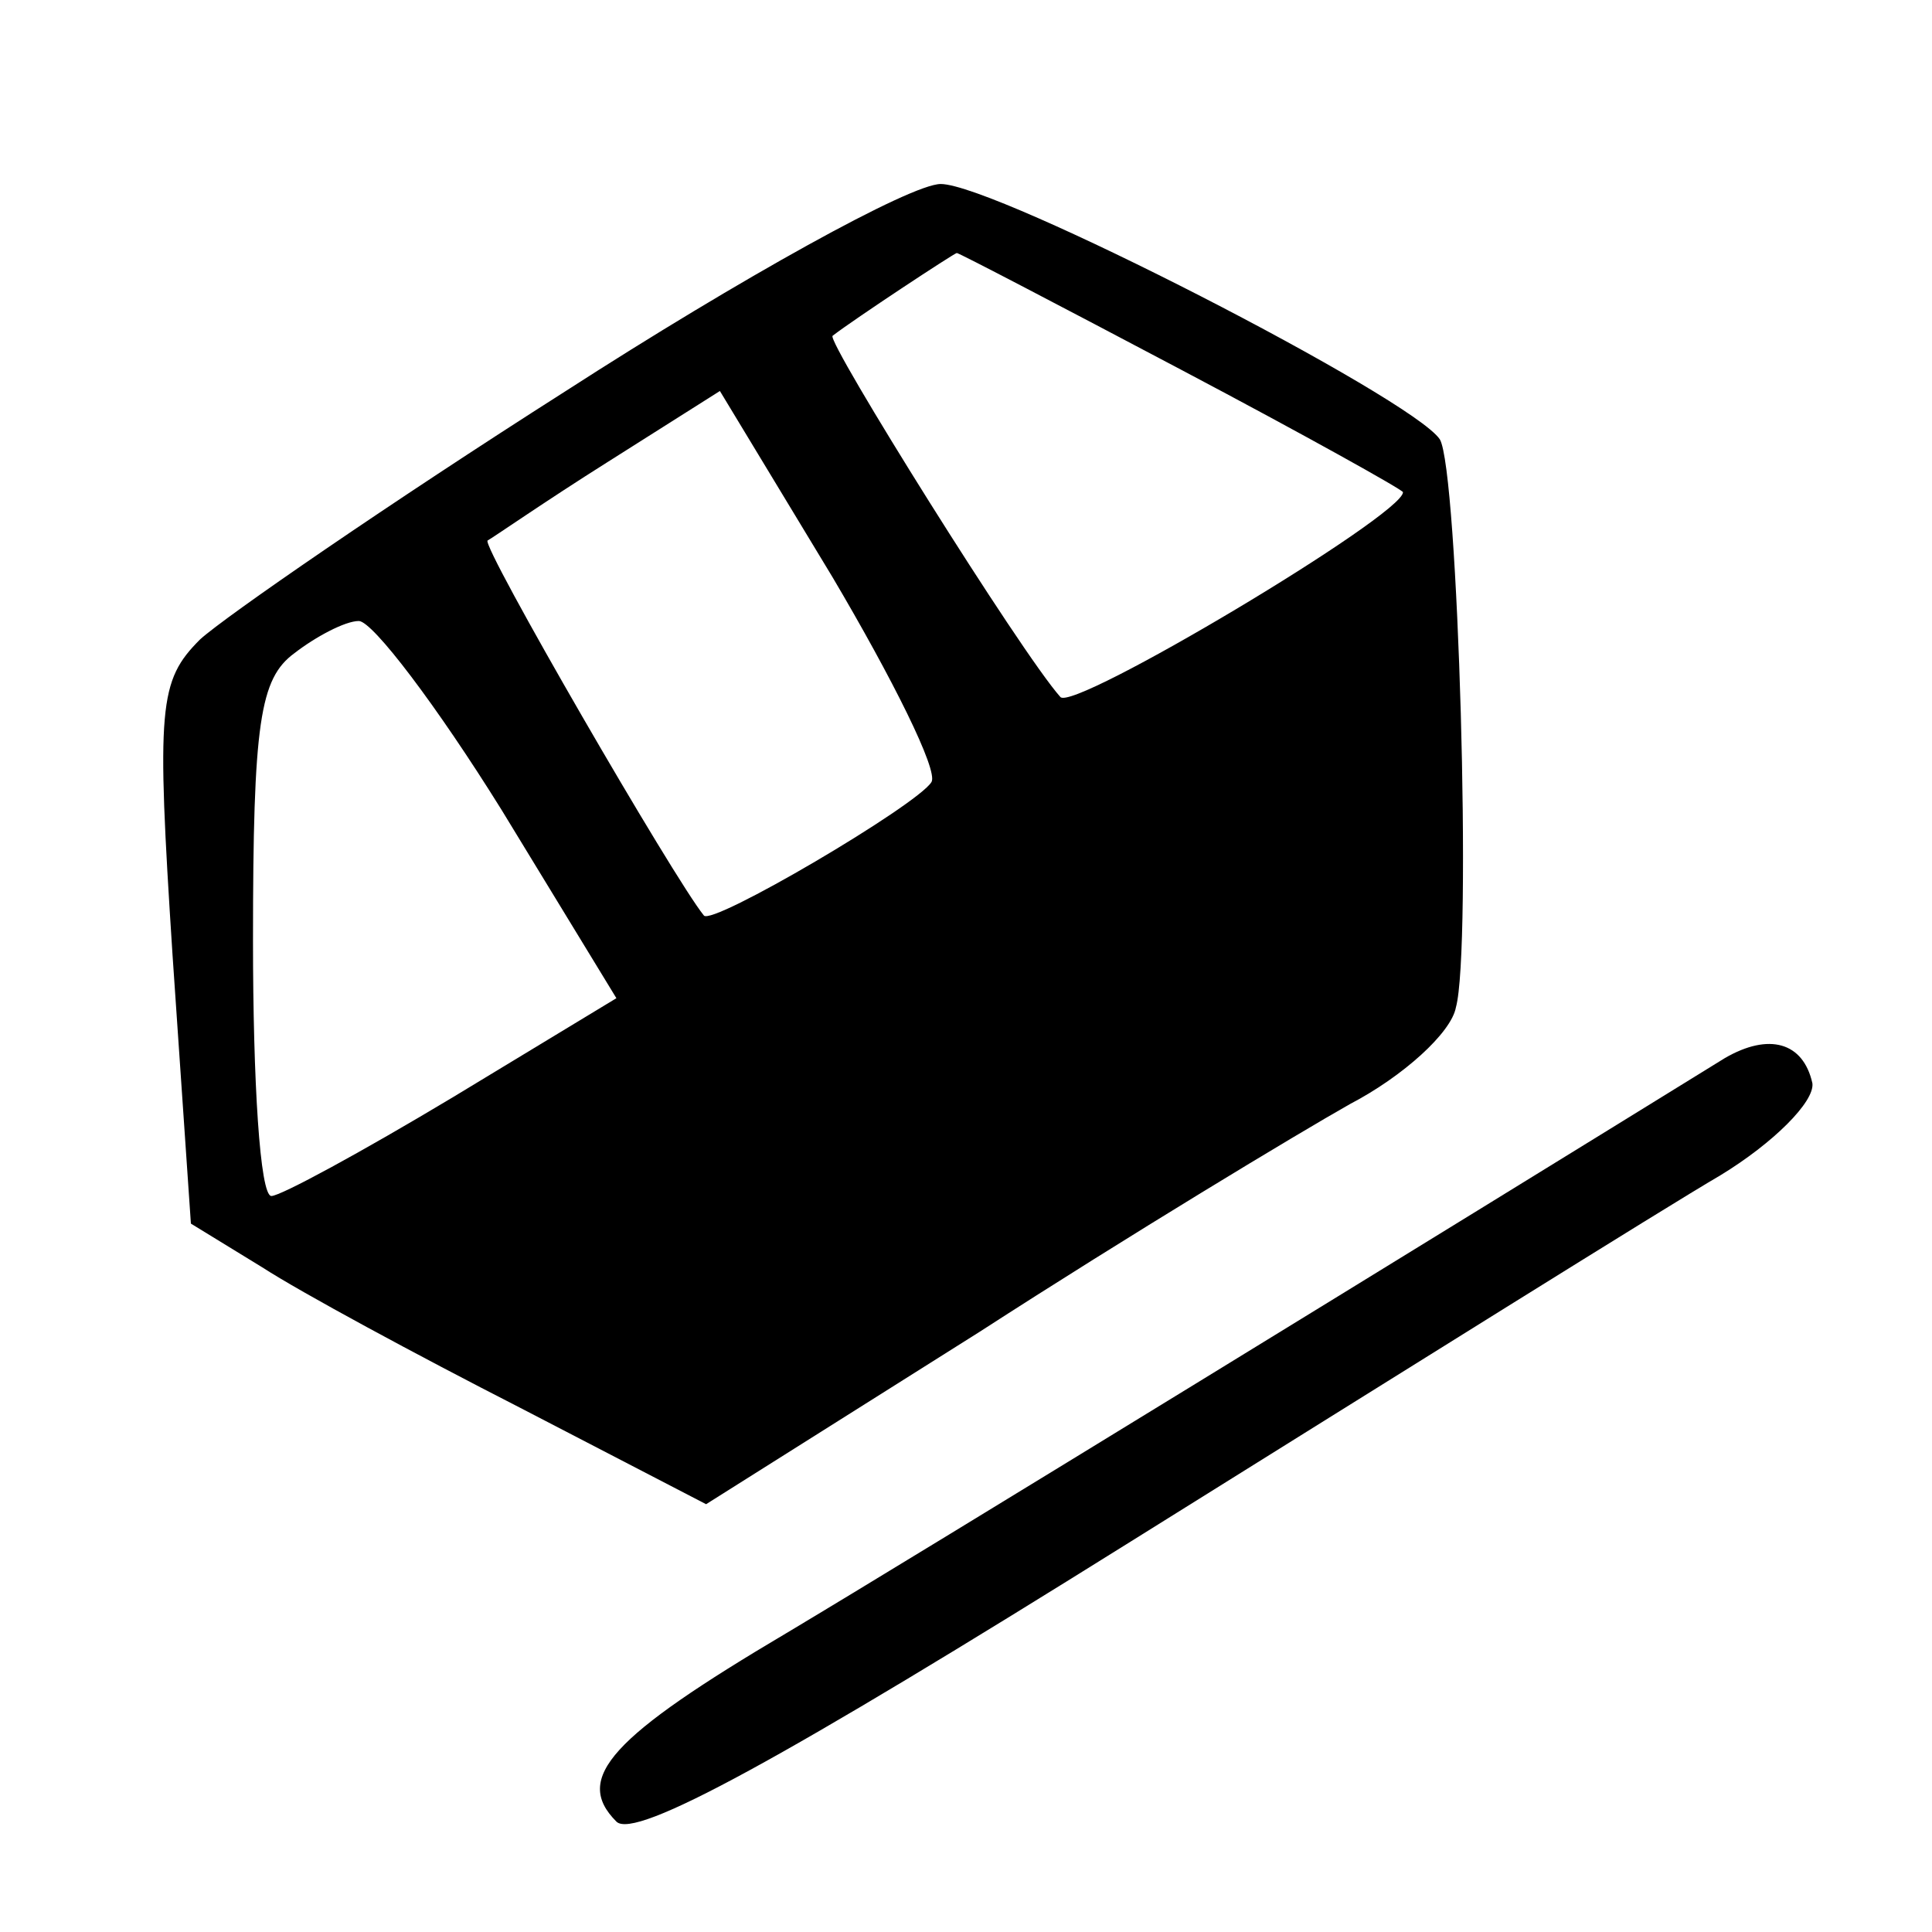 <?xml version="1.0" encoding="UTF-8"?>
<!DOCTYPE svg  PUBLIC '-//W3C//DTD SVG 20010904//EN'  'http://www.w3.org/TR/2001/REC-SVG-20010904/DTD/svg10.dtd'>
<svg width="84pt" height="84pt" version="1.0" viewBox="0 0 84 84" xmlns="http://www.w3.org/2000/svg">
	<g transform="translate(0 84) scale(.1 -.1)">
		<path d="m246 670c-77-49-148-98-159-108-18-18-19-29-12-137l8-117 31-19c17-11 67-38 112-61l81-42 119 75c65 42 138 86 161 99 23 12 44 31 46 42 7 25 1 234-7 247-12 18-193 111-217 111-13 0-87-41-163-90zm268 9c53-28 96-52 96-53 0-10-144-96-149-89-17 19-102 155-99 157 9 7 53 36 54 36s45-23 98-51zm-109-179c-6-10-96-63-99-58-13 16-97 161-94 163 2 1 25 17 52 34l49 31 49-81c26-44 46-84 43-89zm-187-12 50-82-71-43c-40-24-75-43-79-43-5 0-8 50-8 111 0 95 3 114 18 125 9 7 22 14 28 14s34-37 62-82z"/>
		<path d="m750 380c-123-76-351-216-408-250-76-45-93-63-74-82 8-8 72 27 224 122 117 73 232 145 256 159 23 14 41 32 40 40-4 18-19 22-38 11z"/>
	</g>
</svg>
